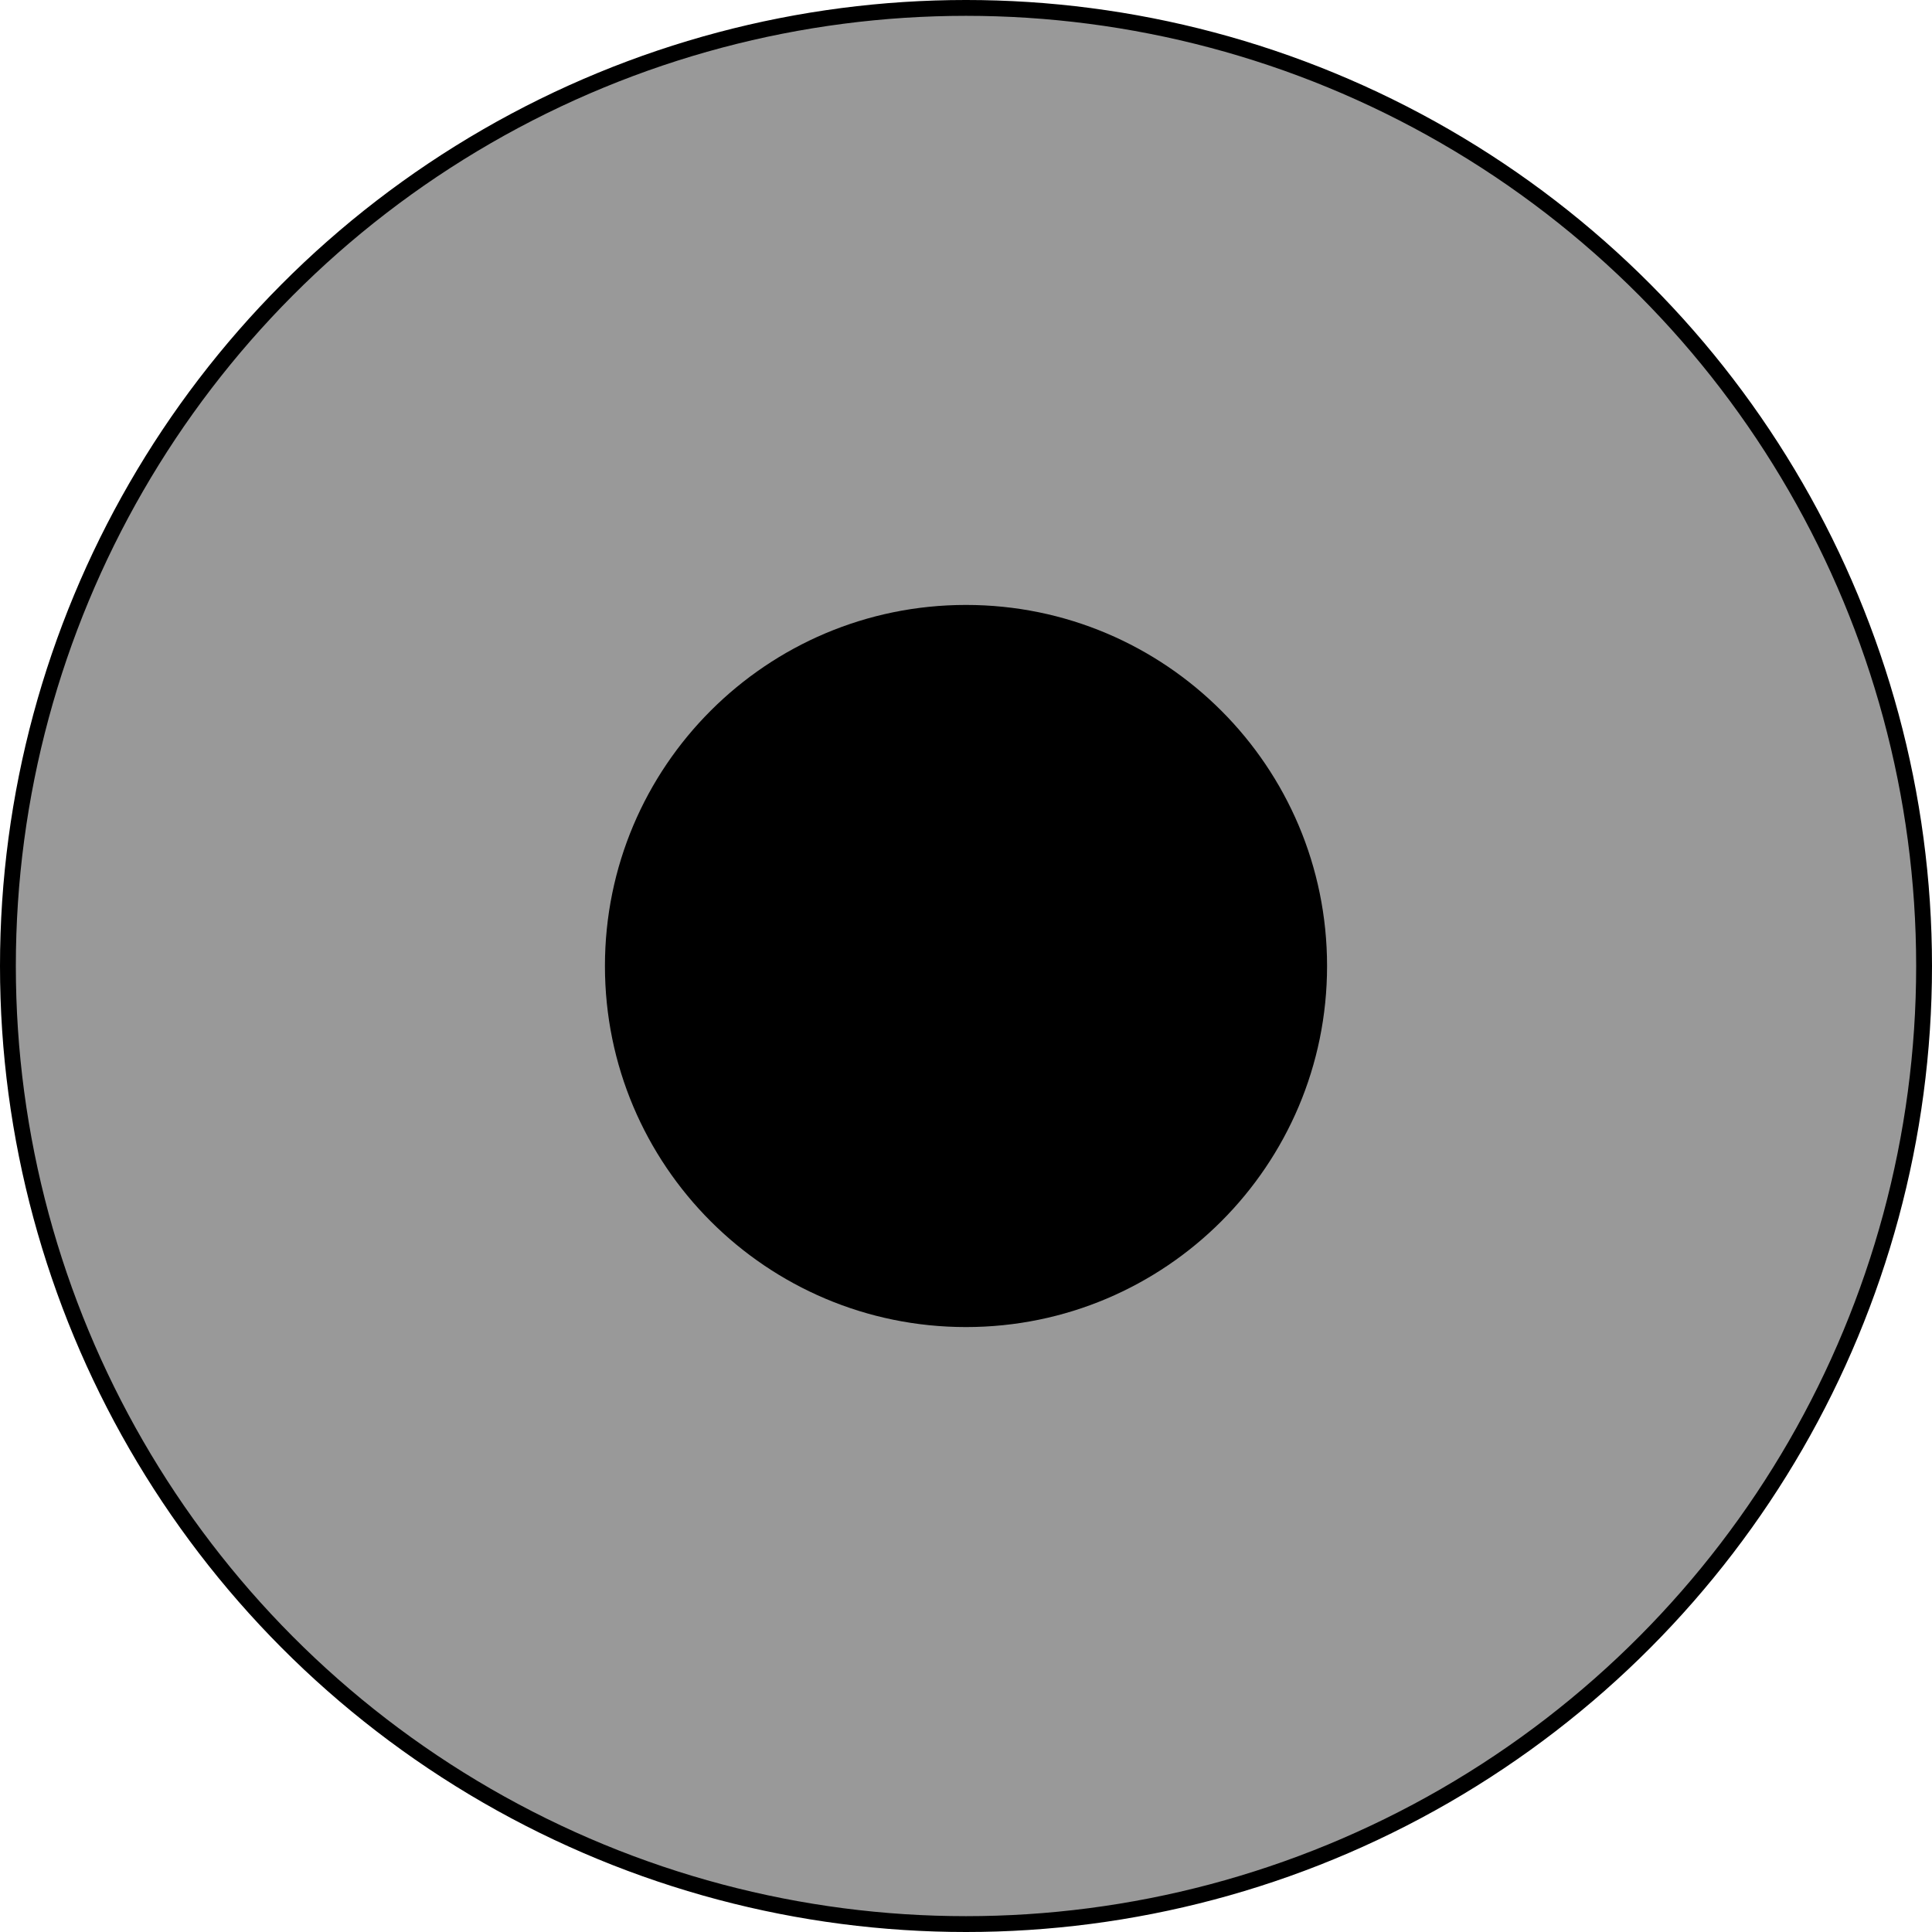 <svg width="122" height="122" viewBox="0 0 122 122" fill="none" xmlns="http://www.w3.org/2000/svg">
<circle cx="61" cy="61" r="60.5" fill="#999999" stroke="black"/>
<path d="M61 83.8C73.592 83.8 83.8 73.592 83.8 61C83.8 48.408 73.592 38.2 61 38.2C48.408 38.2 38.2 48.408 38.2 61C38.2 73.592 48.408 83.8 61 83.8Z" fill="black"/>
</svg>
